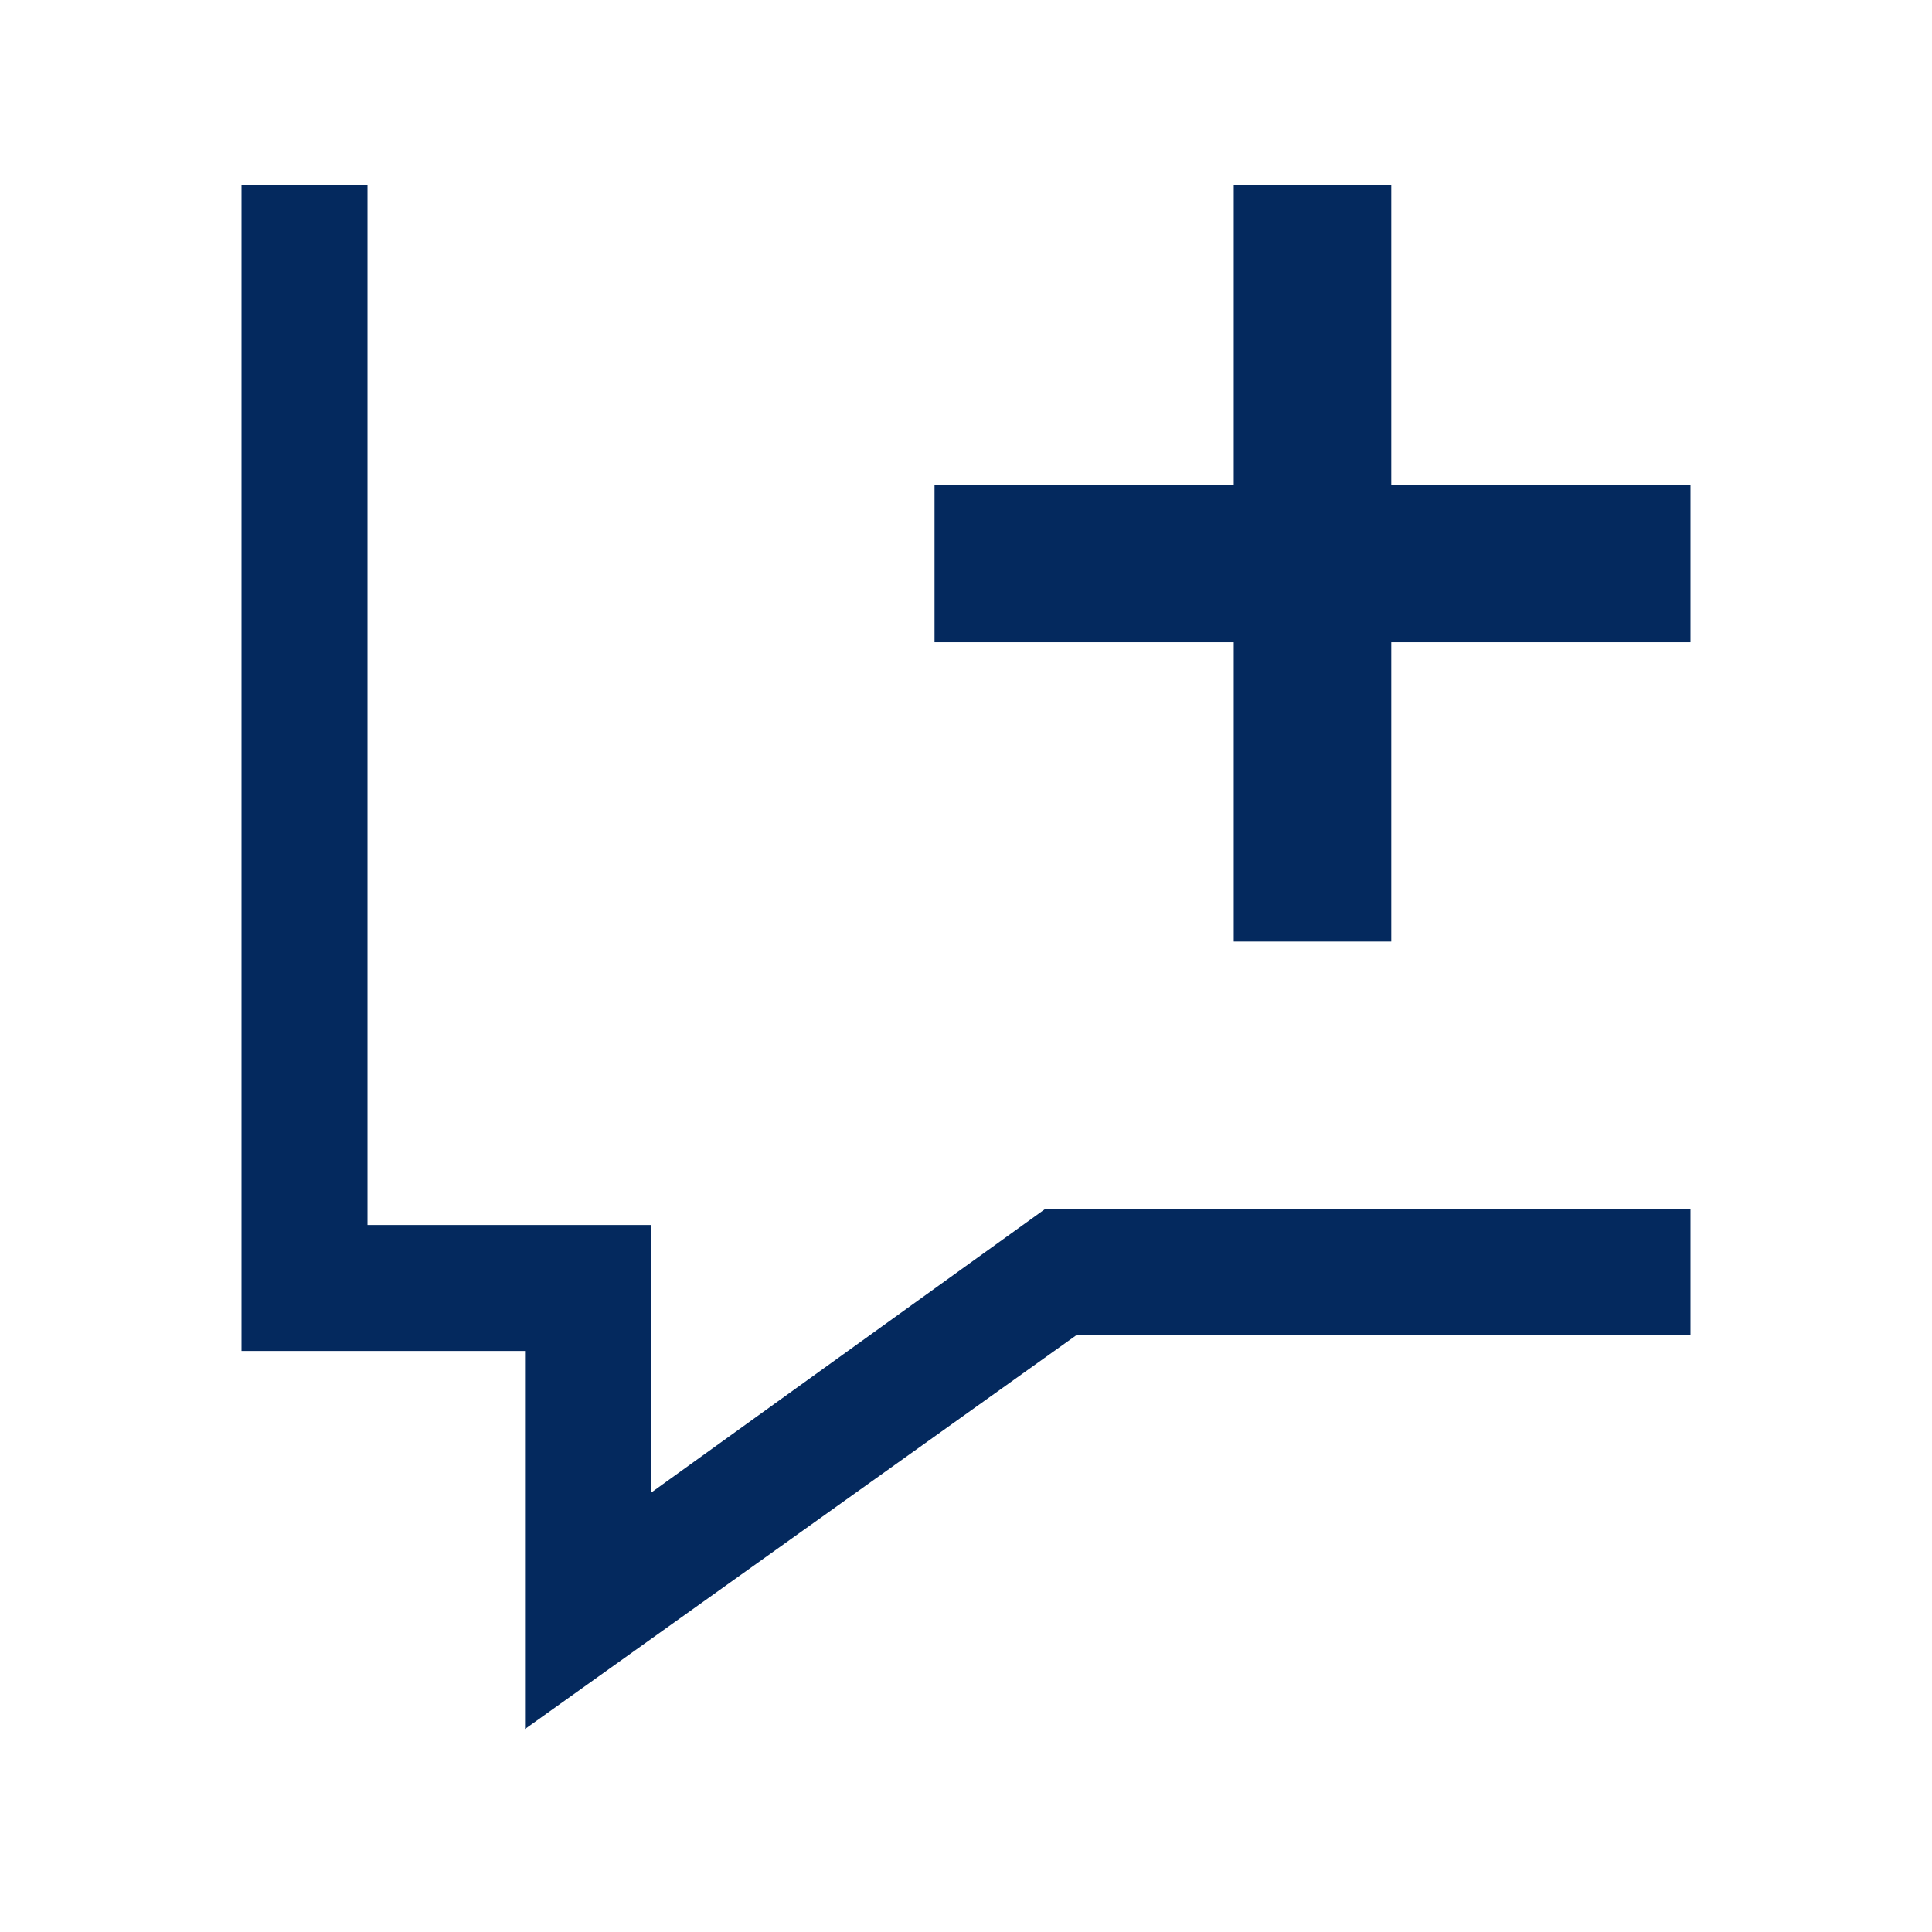 <svg width="24" height="24" viewBox="0 0 24 24" fill="none" xmlns="http://www.w3.org/2000/svg">
<path d="M12.978 15.022L8.087 18.543V15.217H4.565V2.304H3V16.782H6.522V21.478L13.37 16.587H21V15.022H12.978Z" fill="#04295E"/>
<path d="M21 6.022H11.609V7.978H21V6.022Z" fill="#04295E"/>
<path d="M17.283 2.304H15.326V11.696H17.283V2.304Z" fill="#04295E"/>
</svg>

